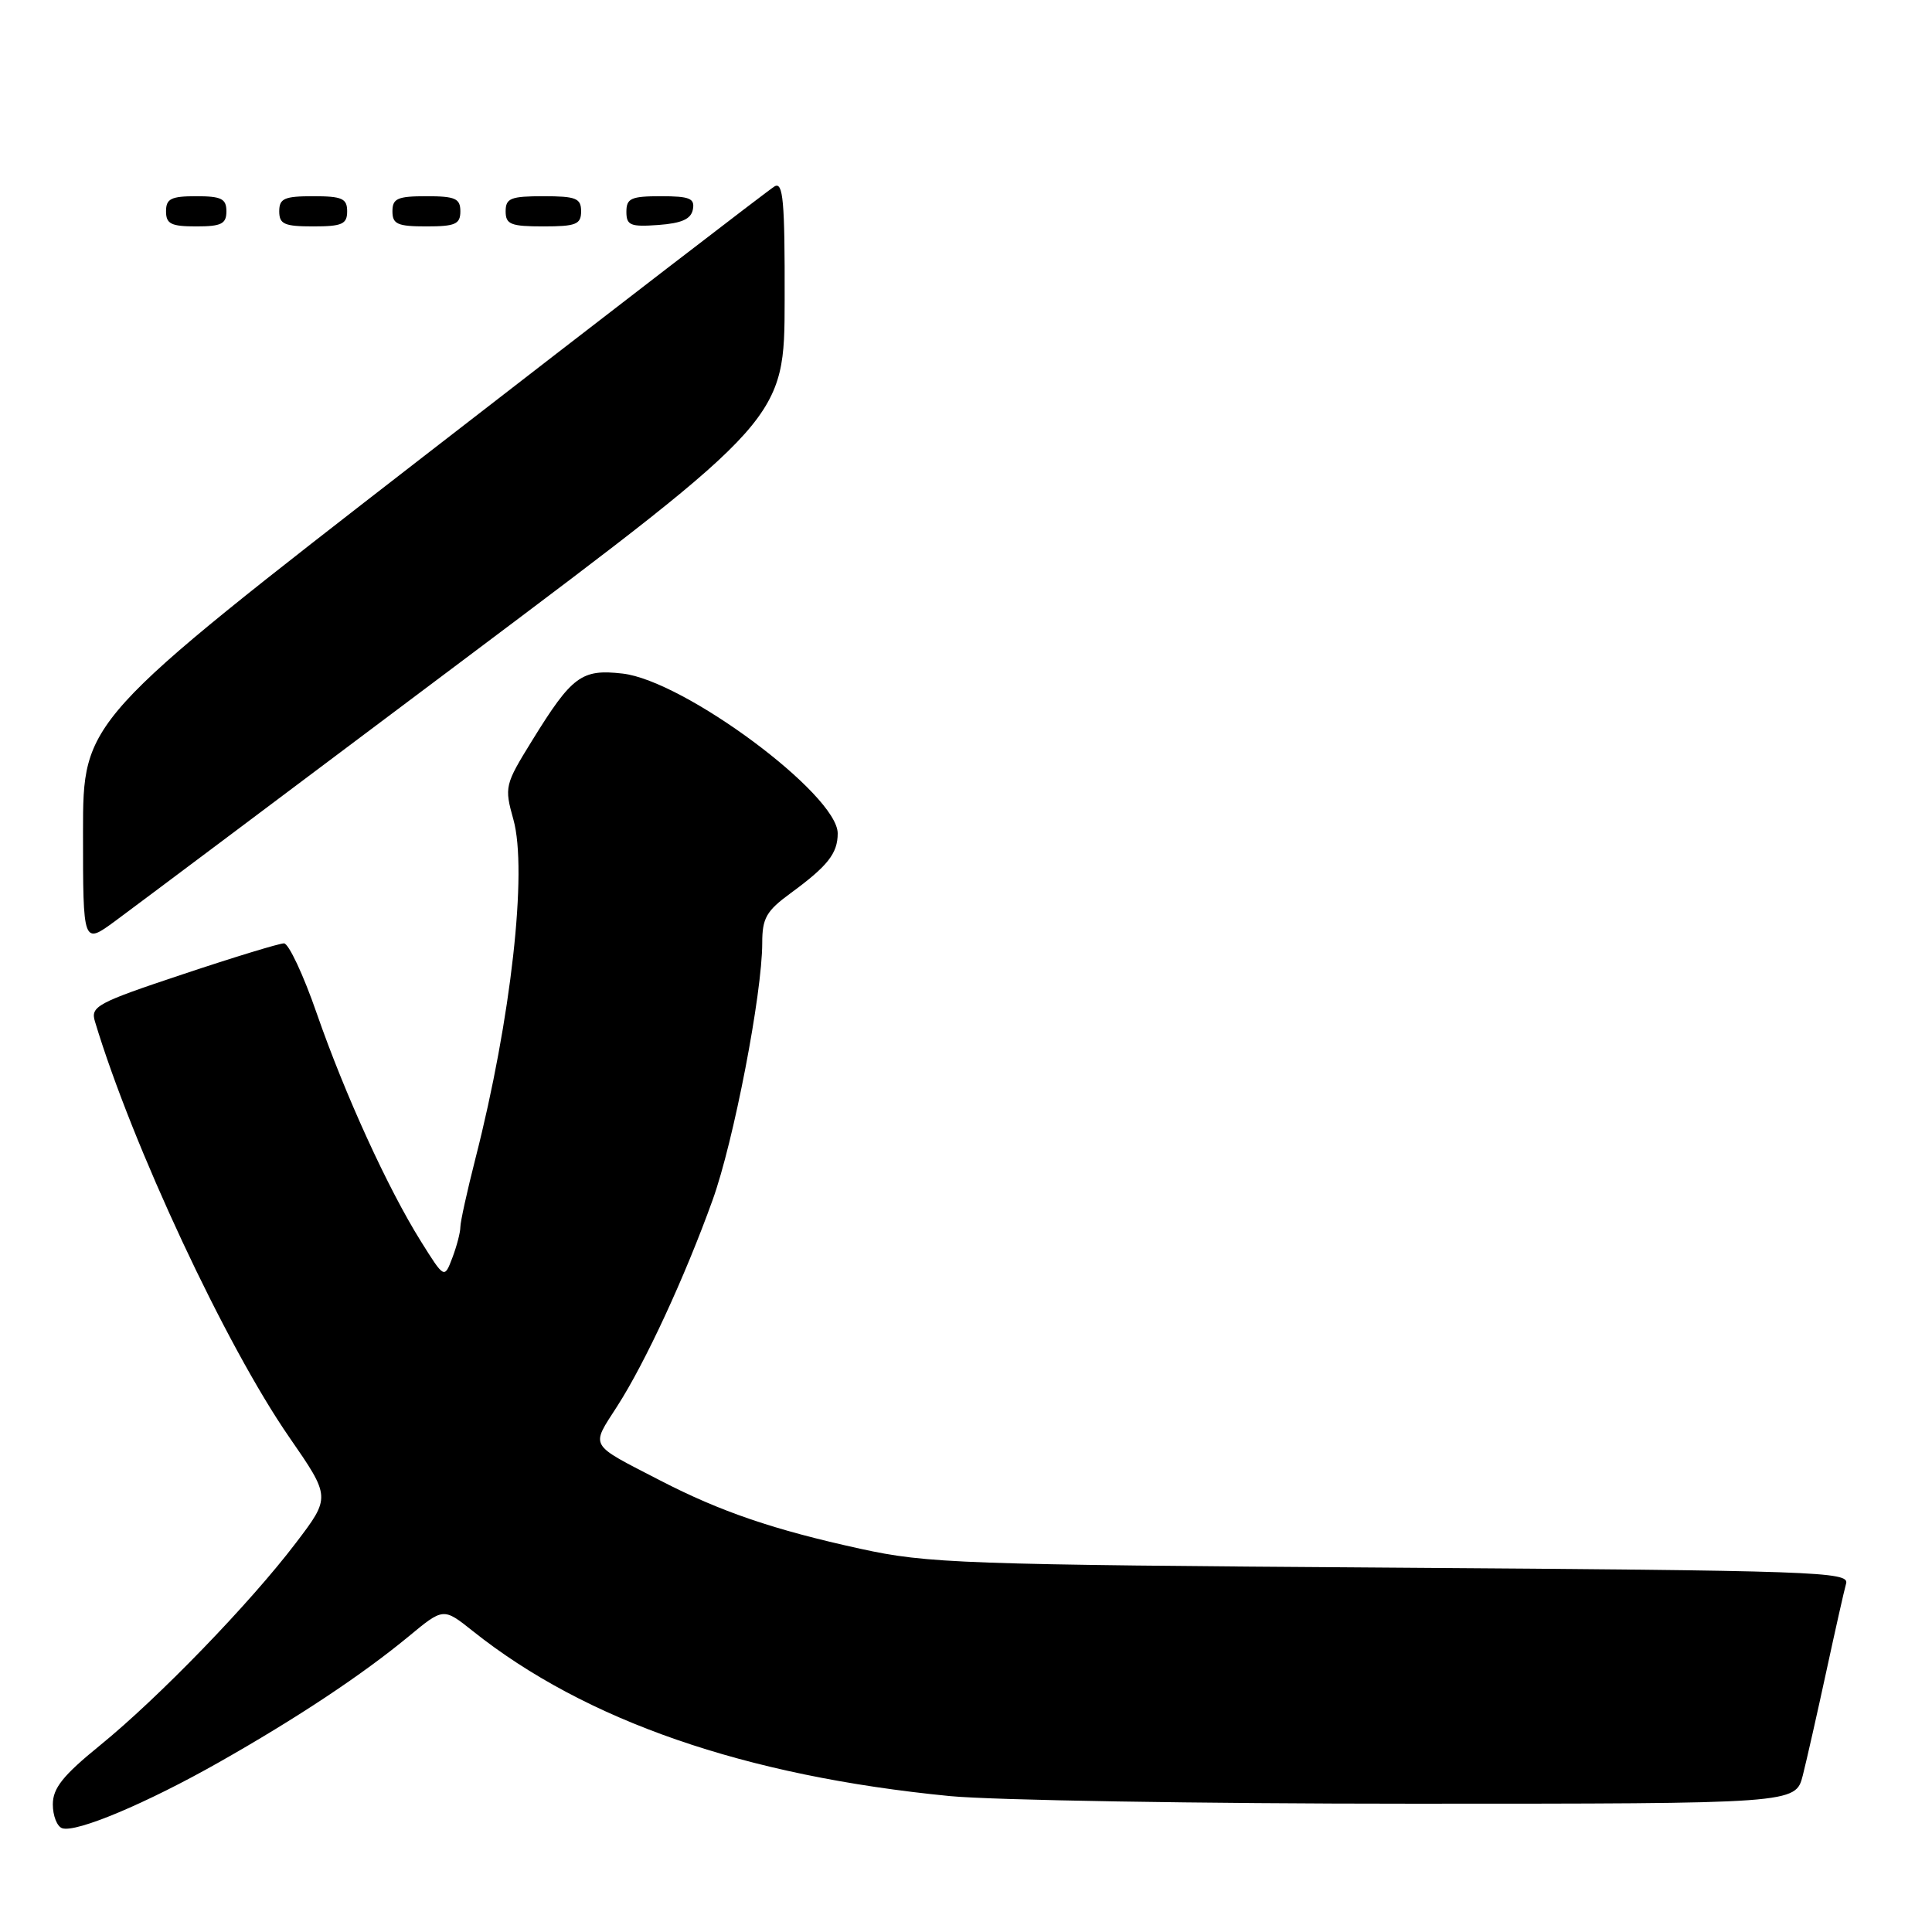 <?xml version="1.0" encoding="UTF-8" standalone="no"?>
<!DOCTYPE svg PUBLIC "-//W3C//DTD SVG 1.1//EN" "http://www.w3.org/Graphics/SVG/1.1/DTD/svg11.dtd" >
<svg xmlns="http://www.w3.org/2000/svg" xmlns:xlink="http://www.w3.org/1999/xlink" version="1.1" viewBox="0 0 256 256">
 <g >
 <path fill="currentColor"
d=" M 29.00 233.52 C 39.35 227.66 47.96 221.94 54.13 216.85 C 58.75 213.02 58.75 213.02 62.63 216.11 C 77.57 228.02 98.73 235.34 125.86 237.99 C 131.55 238.54 159.10 239.00 187.07 239.00 C 237.92 239.00 237.92 239.00 238.88 235.25 C 239.40 233.19 240.80 227.00 241.99 221.50 C 243.18 216.00 244.36 210.74 244.62 209.82 C 245.06 208.26 240.65 208.11 184.30 207.72 C 127.29 207.33 122.91 207.17 114.00 205.22 C 102.53 202.71 95.47 200.30 87.50 196.18 C 77.91 191.23 78.26 191.83 81.78 186.34 C 85.51 180.54 90.76 169.19 94.42 159.02 C 97.21 151.31 101.00 131.65 101.00 124.95 C 101.00 121.66 101.54 120.71 104.75 118.36 C 109.68 114.75 111.00 113.08 111.00 110.43 C 111.00 105.28 90.65 90.17 82.48 89.25 C 77.05 88.63 75.79 89.57 70.50 98.14 C 66.88 104.00 66.82 104.27 68.03 108.60 C 69.92 115.37 67.72 135.05 62.99 153.54 C 61.90 157.82 61.00 161.89 61.00 162.59 C 61.00 163.30 60.52 165.13 59.94 166.66 C 58.88 169.45 58.88 169.45 55.77 164.48 C 51.37 157.44 45.72 145.06 41.96 134.25 C 40.20 129.16 38.24 125.00 37.63 125.00 C 37.01 125.00 30.97 126.84 24.21 129.10 C 12.86 132.88 11.97 133.35 12.58 135.35 C 17.53 151.79 29.92 178.29 38.33 190.44 C 43.82 198.38 43.82 198.38 39.21 204.44 C 33.13 212.44 21.03 224.94 13.25 231.27 C 8.34 235.26 7.00 236.94 7.00 239.09 C 7.00 240.60 7.56 242.02 8.24 242.25 C 10.10 242.87 19.42 238.95 29.00 233.52 Z  M 61.72 87.21 C 103.95 55.50 103.95 55.50 103.97 39.70 C 104.00 26.61 103.77 24.04 102.63 24.70 C 101.88 25.14 80.96 41.24 56.13 60.48 C 11.00 95.46 11.00 95.46 11.00 110.31 C 11.00 125.17 11.00 125.17 15.25 122.05 C 17.59 120.33 38.50 104.65 61.72 87.21 Z  M 30.00 28.00 C 30.00 26.33 29.33 26.00 26.00 26.00 C 22.67 26.00 22.00 26.33 22.00 28.00 C 22.00 29.67 22.67 30.00 26.00 30.00 C 29.33 30.00 30.00 29.67 30.00 28.00 Z  M 46.00 28.00 C 46.00 26.30 45.33 26.00 41.50 26.00 C 37.67 26.00 37.00 26.30 37.00 28.00 C 37.00 29.70 37.67 30.00 41.50 30.00 C 45.33 30.00 46.00 29.70 46.00 28.00 Z  M 61.00 28.00 C 61.00 26.30 60.33 26.00 56.50 26.00 C 52.67 26.00 52.00 26.30 52.00 28.00 C 52.00 29.70 52.67 30.00 56.50 30.00 C 60.33 30.00 61.00 29.70 61.00 28.00 Z  M 77.00 28.00 C 77.00 26.27 76.33 26.00 72.00 26.00 C 67.67 26.00 67.00 26.27 67.00 28.00 C 67.00 29.73 67.67 30.00 72.00 30.00 C 76.33 30.00 77.00 29.73 77.00 28.00 Z  M 91.81 27.75 C 92.09 26.29 91.39 26.00 87.57 26.00 C 83.62 26.00 83.00 26.28 83.00 28.06 C 83.00 29.86 83.53 30.08 87.24 29.81 C 90.34 29.58 91.57 29.03 91.81 27.75 Z "/>
</g>
</svg>